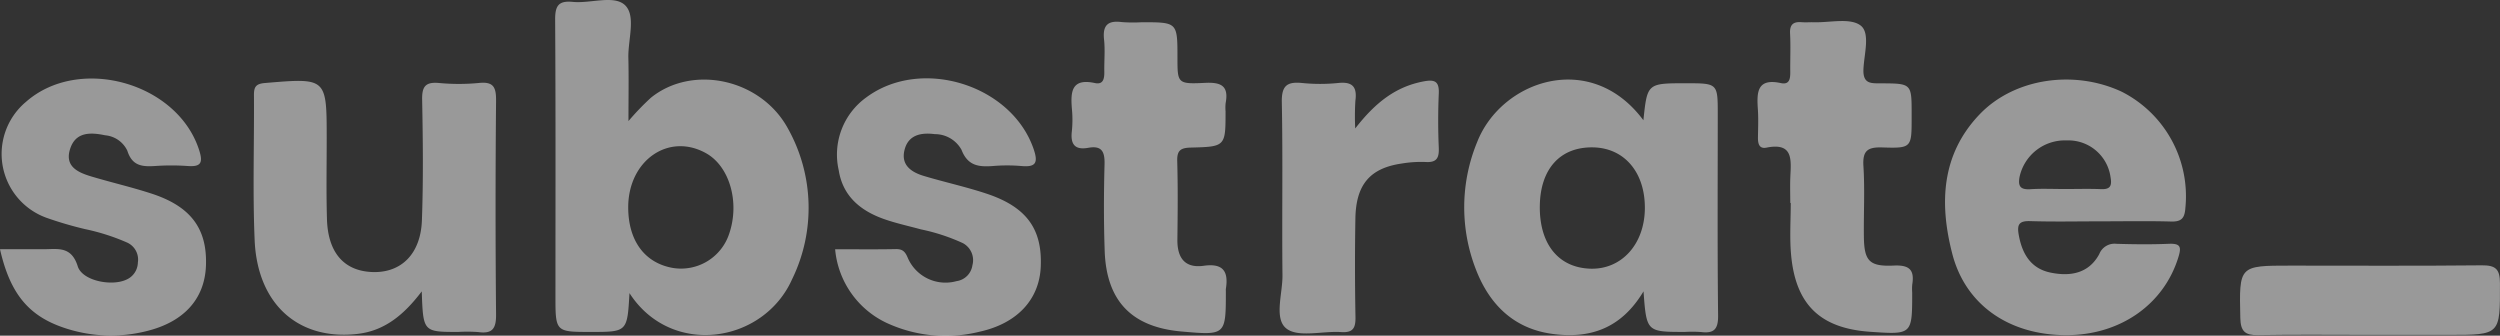 <svg data-name="Componente 6 – 2" xmlns="http://www.w3.org/2000/svg" width="233.031" height="31.289"><rect width="100%" height="100%" fill="#333333" stroke="none"/><path data-name="Tracciato 22638" d="M58.675 27.323c-.206 3.617-.206 3.617-3.6 3.617-3.3 0-3.3 0-3.3-3.36 0-8.579.026-17.158-.028-25.736-.008-1.273.286-1.8 1.632-1.668 1.673.167 3.887-.679 4.9.326s.253 3.2.292 4.879c.044 1.877.01 3.756.01 5.905a24.356 24.356 0 012.087-2.172c3.885-3.142 10.262-1.76 12.776 2.863a15.156 15.156 0 01.379 14.073c-2.68 5.964-11.27 7.281-15.148 1.272m-.118-8c0 3.094 1.516 5.172 4.12 5.647a4.726 4.726 0 005.293-3.184c1-2.921.041-6.272-2.152-7.5-3.486-1.955-7.261.665-7.261 5.039" fill="#fff" opacity=".5"/><path data-name="Tracciato 22639" d="M153.193 27.162c-2.089 3.492-5.023 4.437-8.521 3.957-3.59-.493-5.84-2.761-7.087-5.971a15.943 15.943 0 01.1-11.894c2.238-5.742 10.581-8.663 15.5-2.044.362-3.449.362-3.449 3.964-3.449 2.967 0 2.967 0 2.967 2.889 0 6.256-.039 12.512.032 18.767.014 1.275-.387 1.681-1.582 1.532a12.254 12.254 0 00-1.5-.01c-3.588 0-3.588 0-3.87-3.777m-9.668-7.916c-.026 3.532 1.764 5.721 4.741 5.8 2.881.073 5.006-2.271 5.052-5.572.046-3.38-1.894-5.686-4.828-5.737-3.073-.054-4.939 2.018-4.964 5.513" fill="#fff" opacity=".5"/><path data-name="Tracciato 22640" d="M195.804 20.631c-2.191 0-4.383.049-6.571-.02-1.086-.035-1.229.366-1.054 1.324.321 1.759 1.146 3.1 2.946 3.472 1.817.379 3.564.109 4.553-1.722a1.523 1.523 0 011.593-.959c1.626.05 3.257.067 4.881 0 1.121-.048 1.2.3.885 1.294-1.35 4.331-5.343 7.173-10.3 7.218-5.341.048-9.516-2.732-10.765-7.6-1.2-4.655-1.036-9.239 2.565-12.992 3.213-3.348 8.774-4.175 13.226-2.1a10.921 10.921 0 015.943 10.82c-.066.954-.344 1.31-1.328 1.283-2.189-.061-4.381-.019-6.571-.019m-3.339-3.011c1.127 0 2.255-.035 3.381.011.91.038 1.014-.366.875-1.148a3.967 3.967 0 00-4.091-3.393 4.32 4.32 0 00-4.379 3.371c-.178.919.08 1.237 1.02 1.176 1.06-.068 2.129-.016 3.193-.017" fill="#fff" opacity=".5"/><path data-name="Tracciato 22641" d="M39.322 27.147c-1.71 2.257-3.52 3.7-6.026 3.98-5.479.618-9.307-2.767-9.56-8.748-.19-4.5-.033-9-.064-13.507-.005-.767.176-1.063 1.024-1.134 5.759-.483 5.756-.506 5.757 5.19 0 2.5-.05 5 .024 7.5.092 3.138 1.605 4.838 4.241 4.93 2.664.093 4.493-1.674 4.609-4.813.138-3.748.094-7.5.023-11.256-.023-1.214.3-1.663 1.546-1.555a19.693 19.693 0 003.748 0c1.4-.148 1.606.442 1.595 1.686q-.091 9.944 0 19.888c.013 1.306-.327 1.827-1.651 1.646a13.976 13.976 0 00-1.875-.014c-3.27 0-3.27 0-3.4-3.792" fill="#fff" opacity=".5"/><path data-name="Tracciato 22642" d="M0 23.231h4.045c1.317 0 2.6-.325 3.2 1.588.422 1.354 3.135 1.885 4.507 1.259a1.783 1.783 0 001.1-1.611 1.742 1.742 0 00-.992-1.853 19.851 19.851 0 00-3.913-1.254 35.2 35.2 0 01-3.59-1.051 6.326 6.326 0 01-1.94-10.811c4.96-4.37 14.125-1.8 16.143 4.486.389 1.212.162 1.584-1.089 1.489a21.661 21.661 0 00-3 0c-1.191.076-2.147.015-2.6-1.42a2.53 2.53 0 00-2.074-1.443c-1.381-.289-2.759-.323-3.266 1.285-.519 1.645.761 2.19 2.018 2.565 1.853.553 3.743.989 5.58 1.588 3.66 1.194 5.191 3.271 5.069 6.7-.11 3.1-2.041 5.28-5.6 6.131a13.614 13.614 0 01-7.765-.372C2.612 29.384.926 27.304 0 23.231" fill="#fff" opacity=".5"/><path data-name="Tracciato 22643" d="M77.841 23.232c1.923 0 3.788.025 5.652-.013.684-.014.9.272 1.154.888a3.831 3.831 0 004.506 2.1 1.738 1.738 0 001.488-1.481 1.8 1.8 0 00-.9-2.068 18.09 18.09 0 00-3.9-1.278c-1.142-.312-2.306-.563-3.42-.954-2.189-.768-3.852-2.123-4.239-4.546a6.564 6.564 0 012.572-6.804c5.121-3.8 13.54-1.172 15.593 4.817.442 1.289.2 1.71-1.155 1.581a15.68 15.68 0 00-2.627 0c-1.307.1-2.358 0-2.939-1.508a2.83 2.83 0 00-2.486-1.463c-1.28-.163-2.487.054-2.834 1.5-.336 1.4.659 2.055 1.816 2.4 1.913.574 3.87 1 5.766 1.625 3.786 1.239 5.282 3.3 5.122 6.852-.135 3.009-2.159 5.266-5.719 6.043a13.07 13.07 0 01-8.624-.814 8.41 8.41 0 01-4.821-6.871" fill="#fff" opacity=".5"/><path data-name="Tracciato 22644" d="M166.876 18.921c0-.814-.029-1.629.006-2.441.069-1.578.285-3.221-2.219-2.719-.691.139-.805-.377-.8-.94.014-.876.051-1.756-.008-2.629-.106-1.561-.1-2.933 2.144-2.447.821.178.882-.432.876-1.05-.012-1.189.044-2.381-.018-3.567-.044-.843.3-1.123 1.083-1.059.373.03.751-.005 1.127.006 1.489.044 3.37-.436 4.354.294.94.7.327 2.692.274 4.1-.051 1.386.733 1.295 1.662 1.3 2.831.012 2.831.03 2.831 2.836v.376c0 2.773 0 2.852-2.724 2.762-1.382-.045-1.862.3-1.77 1.749.138 2.182.015 4.38.042 6.57.029 2.256.5 2.8 2.786 2.692 1.441-.068 1.946.387 1.723 1.765a4.75 4.75 0 00-.005.75c0 3.927 0 3.927-3.918 3.658-4.688-.323-6.993-2.564-7.382-7.317-.127-1.554-.02-3.127-.02-4.692h-.046" fill="#fff" opacity=".5"/><path data-name="Tracciato 22645" d="M106.44 2.074c3.313 0 3.313 0 3.314 3.3 0 2.382 0 2.478 2.555 2.351 1.513-.076 2.248.27 1.934 1.895a4.018 4.018 0 00-.006.75c0 3.268 0 3.307-3.216 3.385-.946.023-1.318.237-1.289 1.254.069 2.438.045 4.879.015 7.319-.021 1.7.69 2.694 2.462 2.445 1.816-.255 2.317.538 2.056 2.159a1.193 1.193 0 000 .187c0 4.144 0 4.144-4.129 3.781-4.64-.407-7-2.834-7.165-7.5-.092-2.687-.086-5.38-.014-8.068.032-1.179-.238-1.786-1.521-1.554-1.263.229-1.669-.348-1.525-1.552a10.381 10.381 0 00.005-2.062c-.128-1.572-.076-2.9 2.141-2.423.8.172.889-.434.879-1.061-.017-1 .083-2.011-.025-3-.145-1.332.363-1.793 1.655-1.621a14.242 14.242 0 001.875.014" fill="#fff" opacity=".5"/><path data-name="Tracciato 22646" d="M126.326 11.972c1.911-2.462 3.8-3.887 6.331-4.377 1.032-.2 1.51-.064 1.455 1.128a58.886 58.886 0 000 5.06c.039.943-.2 1.381-1.223 1.317a10.965 10.965 0 00-2.237.144c-2.947.429-4.261 1.956-4.313 5.123q-.077 4.592.008 9.186c.019 1.024-.229 1.478-1.342 1.4-1.737-.114-3.976.534-5.089-.324-1.185-.915-.354-3.259-.373-4.972-.059-5.374.043-10.749-.062-16.121-.03-1.543.472-1.938 1.887-1.8a16.664 16.664 0 003.37 0c1.361-.145 1.773.389 1.6 1.667a23.726 23.726 0 00-.015 2.568" fill="#fff" opacity=".5"/><path data-name="Tracciato 22647" d="M220.776 31.215c-3.437 0-6.876-.039-10.312.021-1.2.021-1.612-.356-1.639-1.594-.107-4.884-.149-4.883 4.688-4.883 5.938 0 11.876.035 17.813-.027 1.3-.014 1.7.353 1.7 1.677.012 4.807.061 4.806-4.753 4.806h-7.5" fill="#fff" opacity=".5"/></svg>
